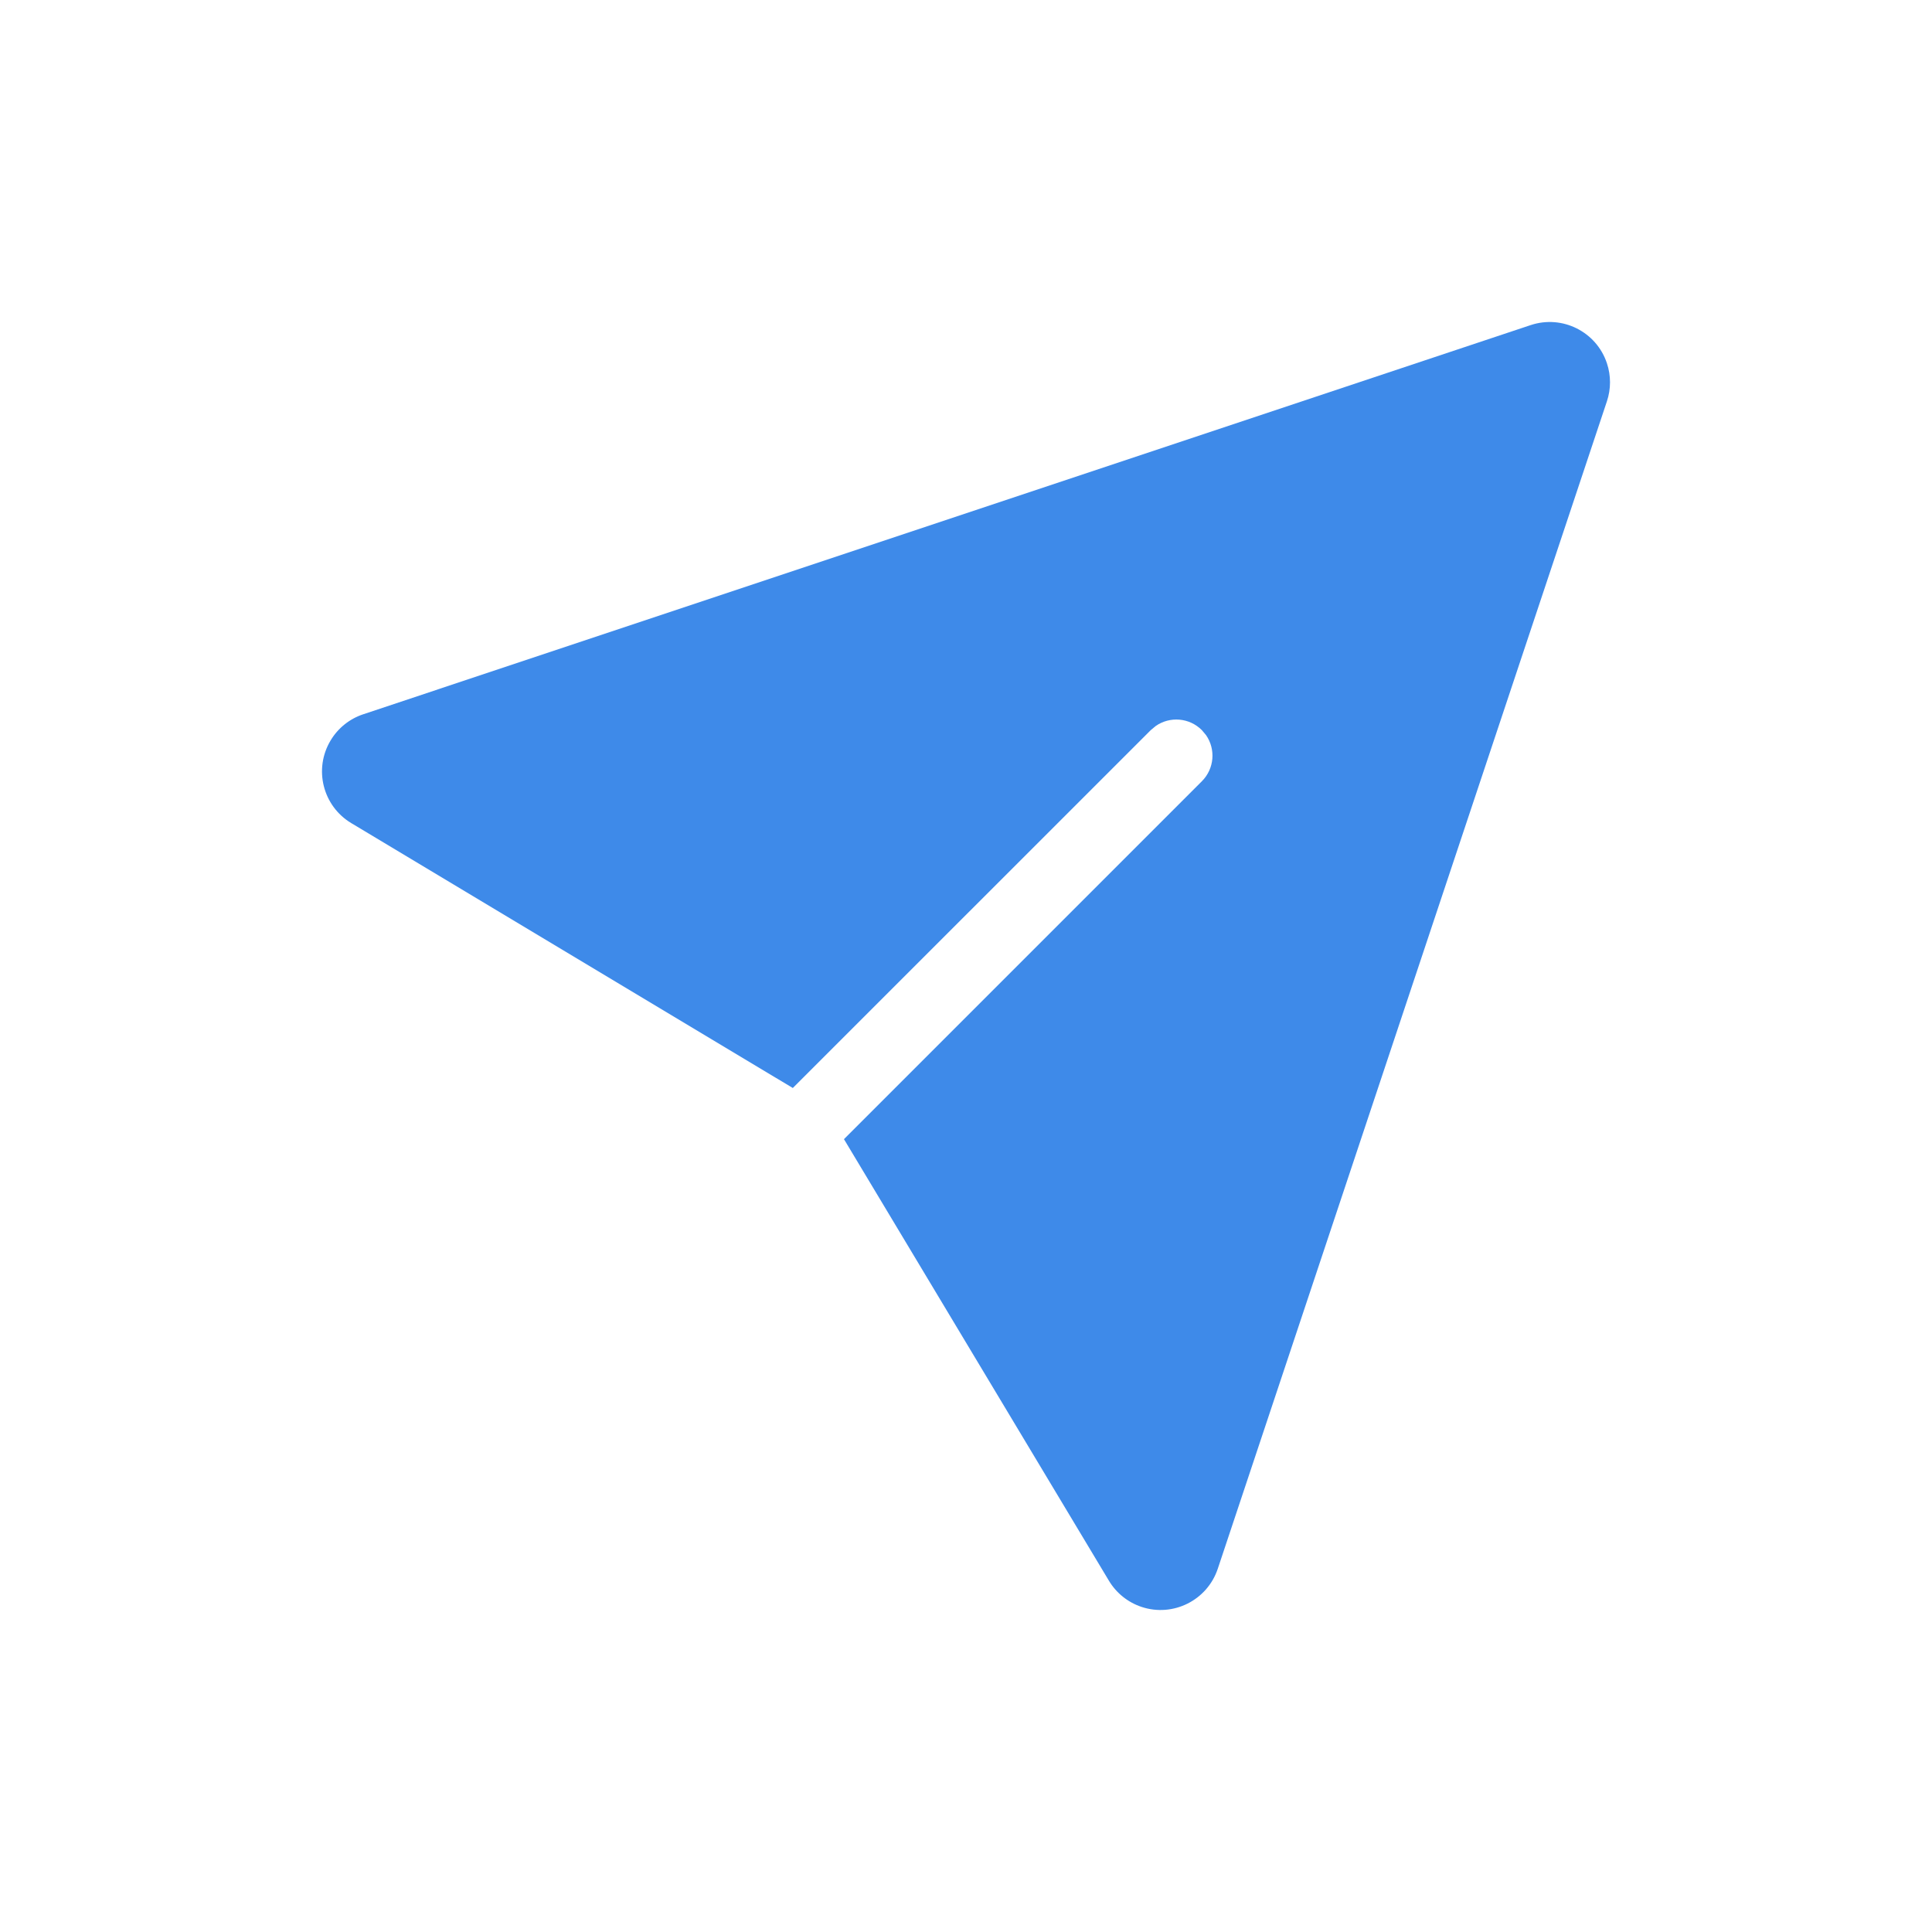 <?xml version="1.0" encoding="UTF-8"?>
<svg width="48px" height="48px" viewBox="0 0 48 48" version="1.1" xmlns="http://www.w3.org/2000/svg" xmlns:xlink="http://www.w3.org/1999/xlink">
    <title>icon_emoji_24px</title>
    <g id="Mobile_Discussion" stroke="none" stroke-width="1" fill="none" fill-rule="evenodd">
        <g id="icon-/-24px-/-submit" fill="#3E8AE9" transform="translate(24, 24) rotate(-270) translate(-24, -24) ">
            <path d="M39.923,9.024 C40.026,9.331 40.026,9.664 39.923,9.971 L30.255,38.976 C29.993,39.76 29.145,40.184 28.361,39.923 C28.022,39.81 27.734,39.579 27.551,39.273 L20.968,28.302 L29.86,19.41 C30.172,19.098 30.207,18.614 29.964,18.264 L29.86,18.14 C29.549,17.828 29.065,17.793 28.715,18.036 L28.59,18.14 L19.697,27.031 L8.727,20.45 C8.018,20.024 7.788,19.105 8.214,18.396 C8.397,18.089 8.685,17.859 9.024,17.746 L38.029,8.077 C38.814,7.816 39.662,8.24 39.923,9.024 Z" id="Path" transform="translate(24, 24) rotate(-90) translate(-24, -24) "></path>
        </g>
    </g>
</svg>
